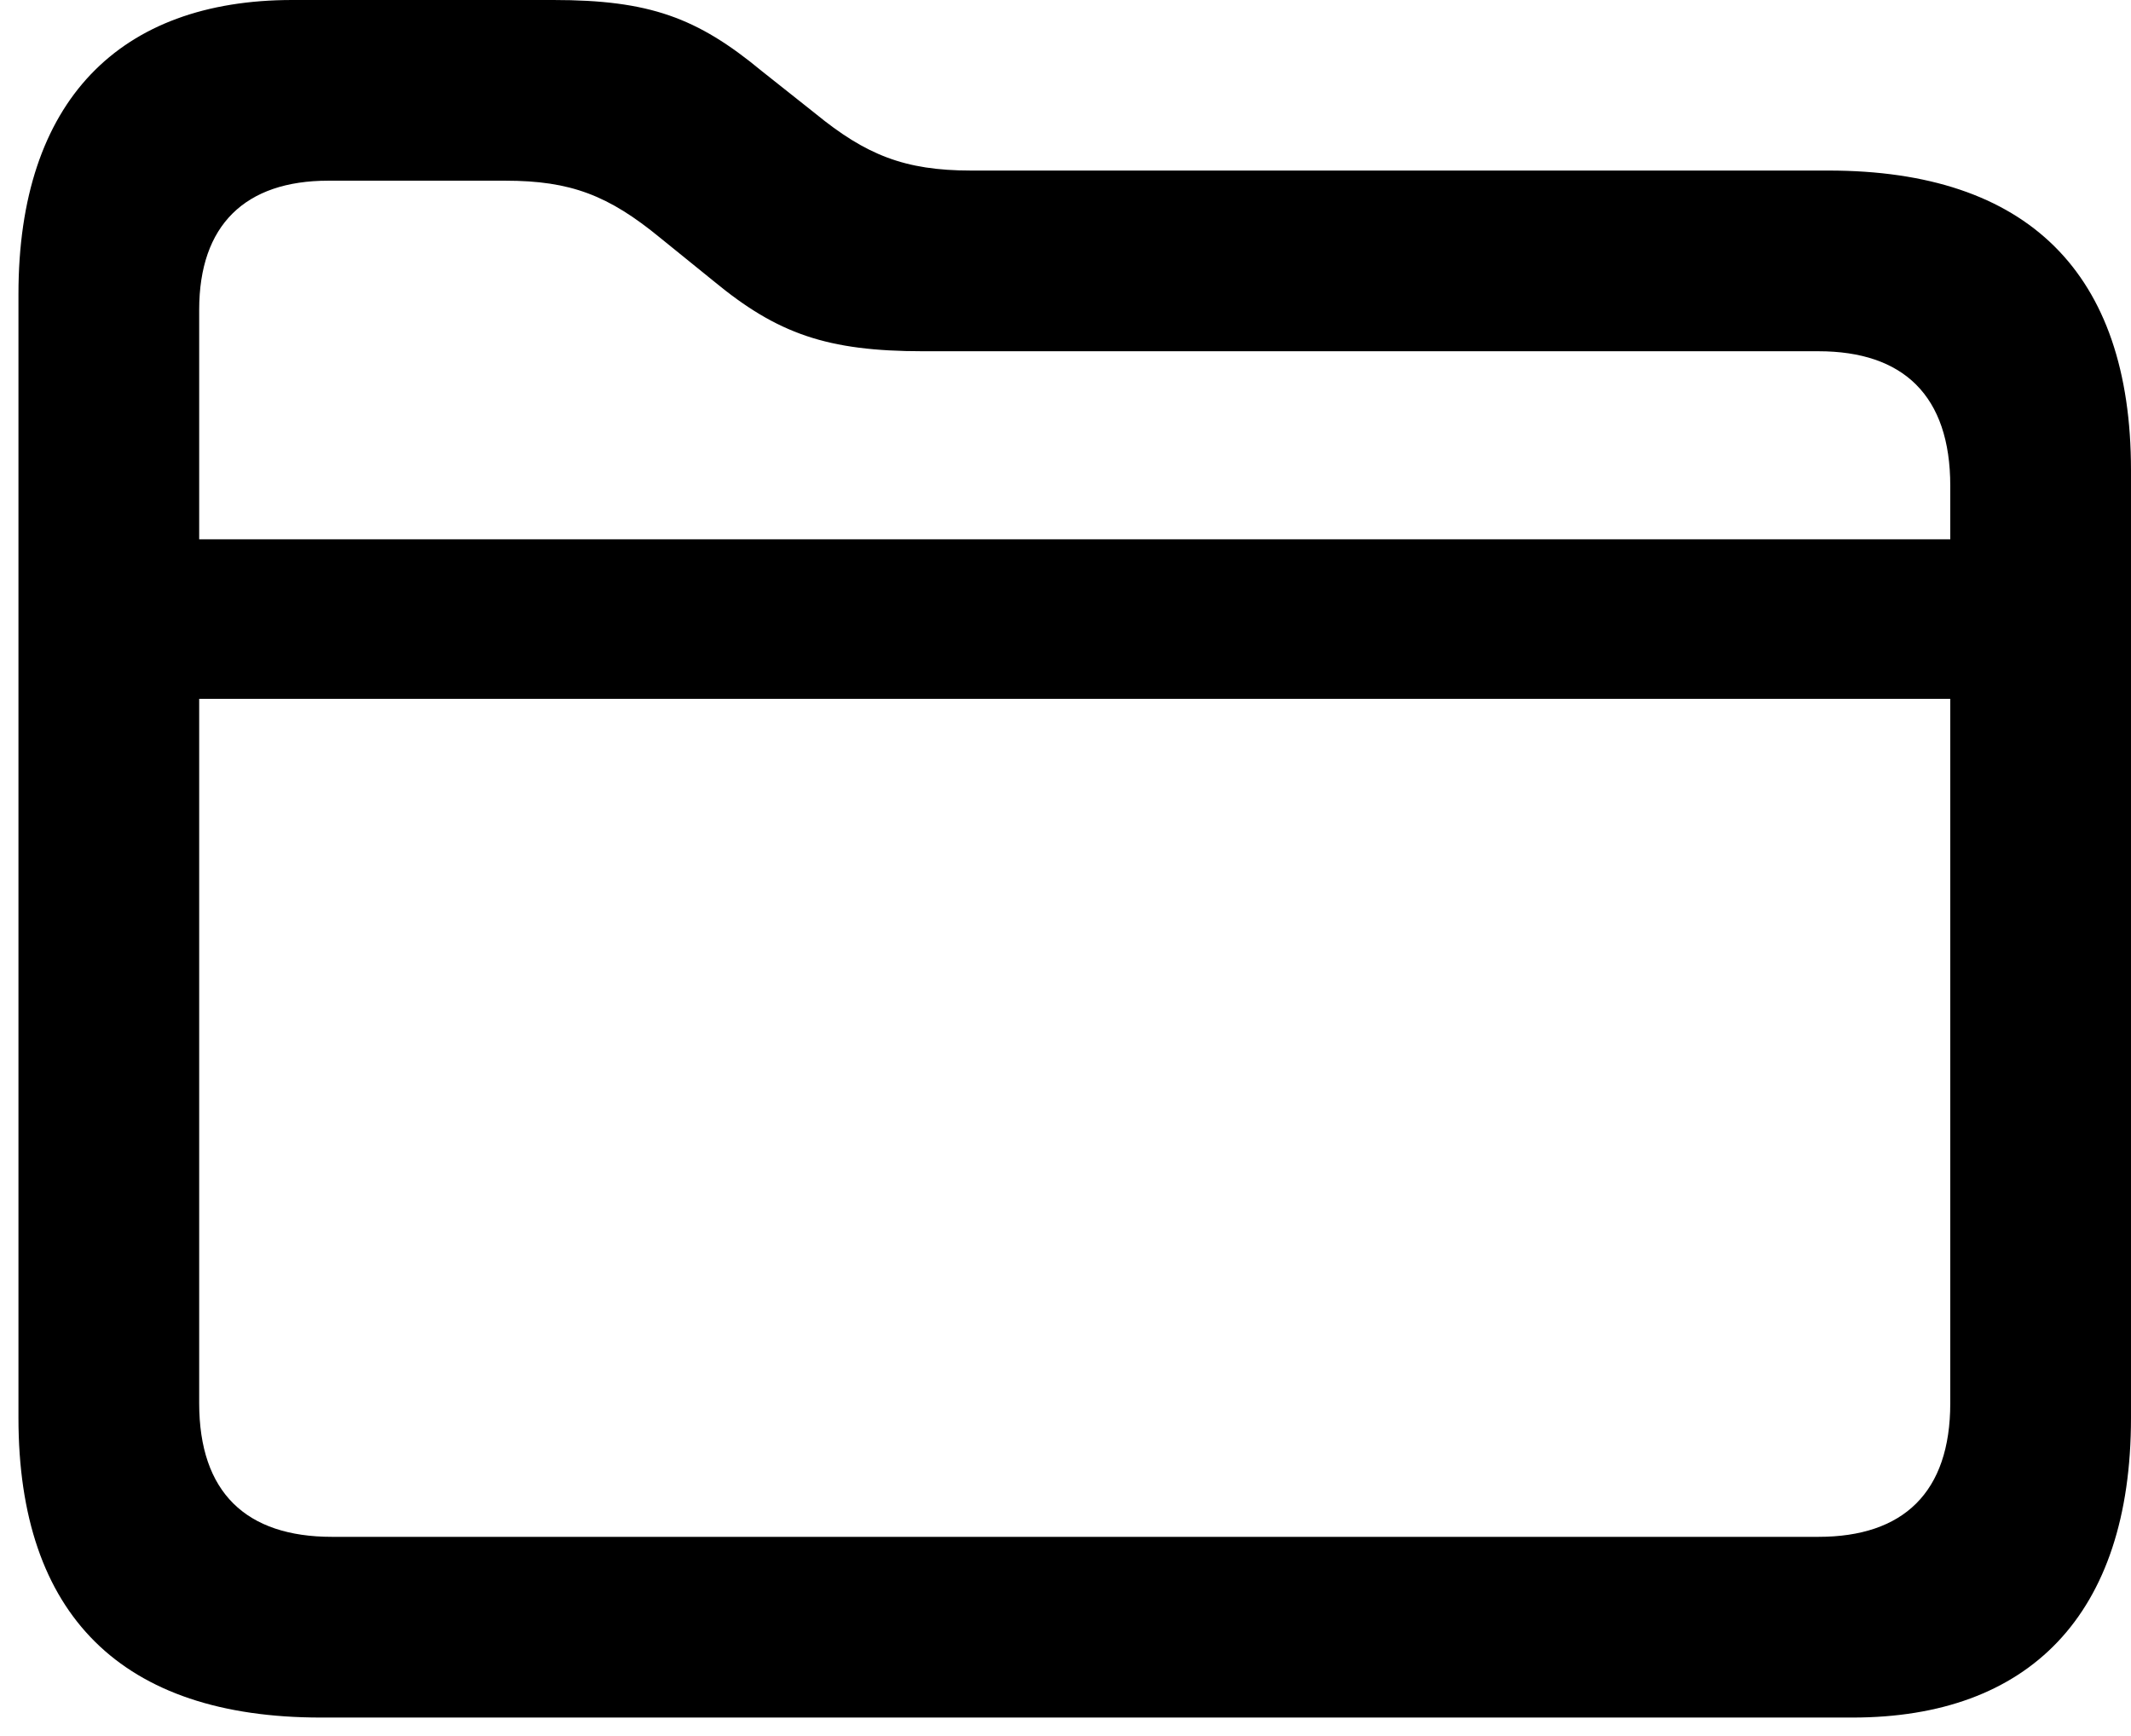 <svg viewBox="0 0 112.842 91.942" version="1.1" xmlns="http://www.w3.org/2000/svg" style="height: 14.354px; width: 17.617px;" class="source-list-icon glyph-box"><g transform="matrix(1 0 0 1 -11.474 81.201)"><path d="M28.467 9.766L109.57 9.766C118.896 9.766 124.316 4.346 124.316-6.104L124.316-56.299C124.316-66.748 118.848-72.168 108.301-72.168L62.891-72.168C59.375-72.168 57.324-72.998 54.639-75.195L51.807-77.441C48.389-80.273 45.85-81.201 40.772-81.201L26.953-81.201C17.822-81.201 12.451-75.879 12.451-65.625L12.451-6.104C12.451 4.346 17.92 9.766 28.467 9.766ZM22.021-64.795C22.021-69.287 24.463-71.631 28.857-71.631L38.232-71.631C41.699-71.631 43.701-70.85 46.435-68.603L49.268-66.309C52.637-63.525 55.273-62.598 60.352-62.598L107.764-62.598C112.256-62.598 114.746-60.254 114.746-55.469L114.746-52.637L22.021-52.637ZM29.053 0.195C24.512 0.195 22.021-2.148 22.021-6.885L22.021-44.19L114.746-44.19L114.746-6.885C114.746-2.148 112.256 0.195 107.764 0.195Z"></path></g></svg>
